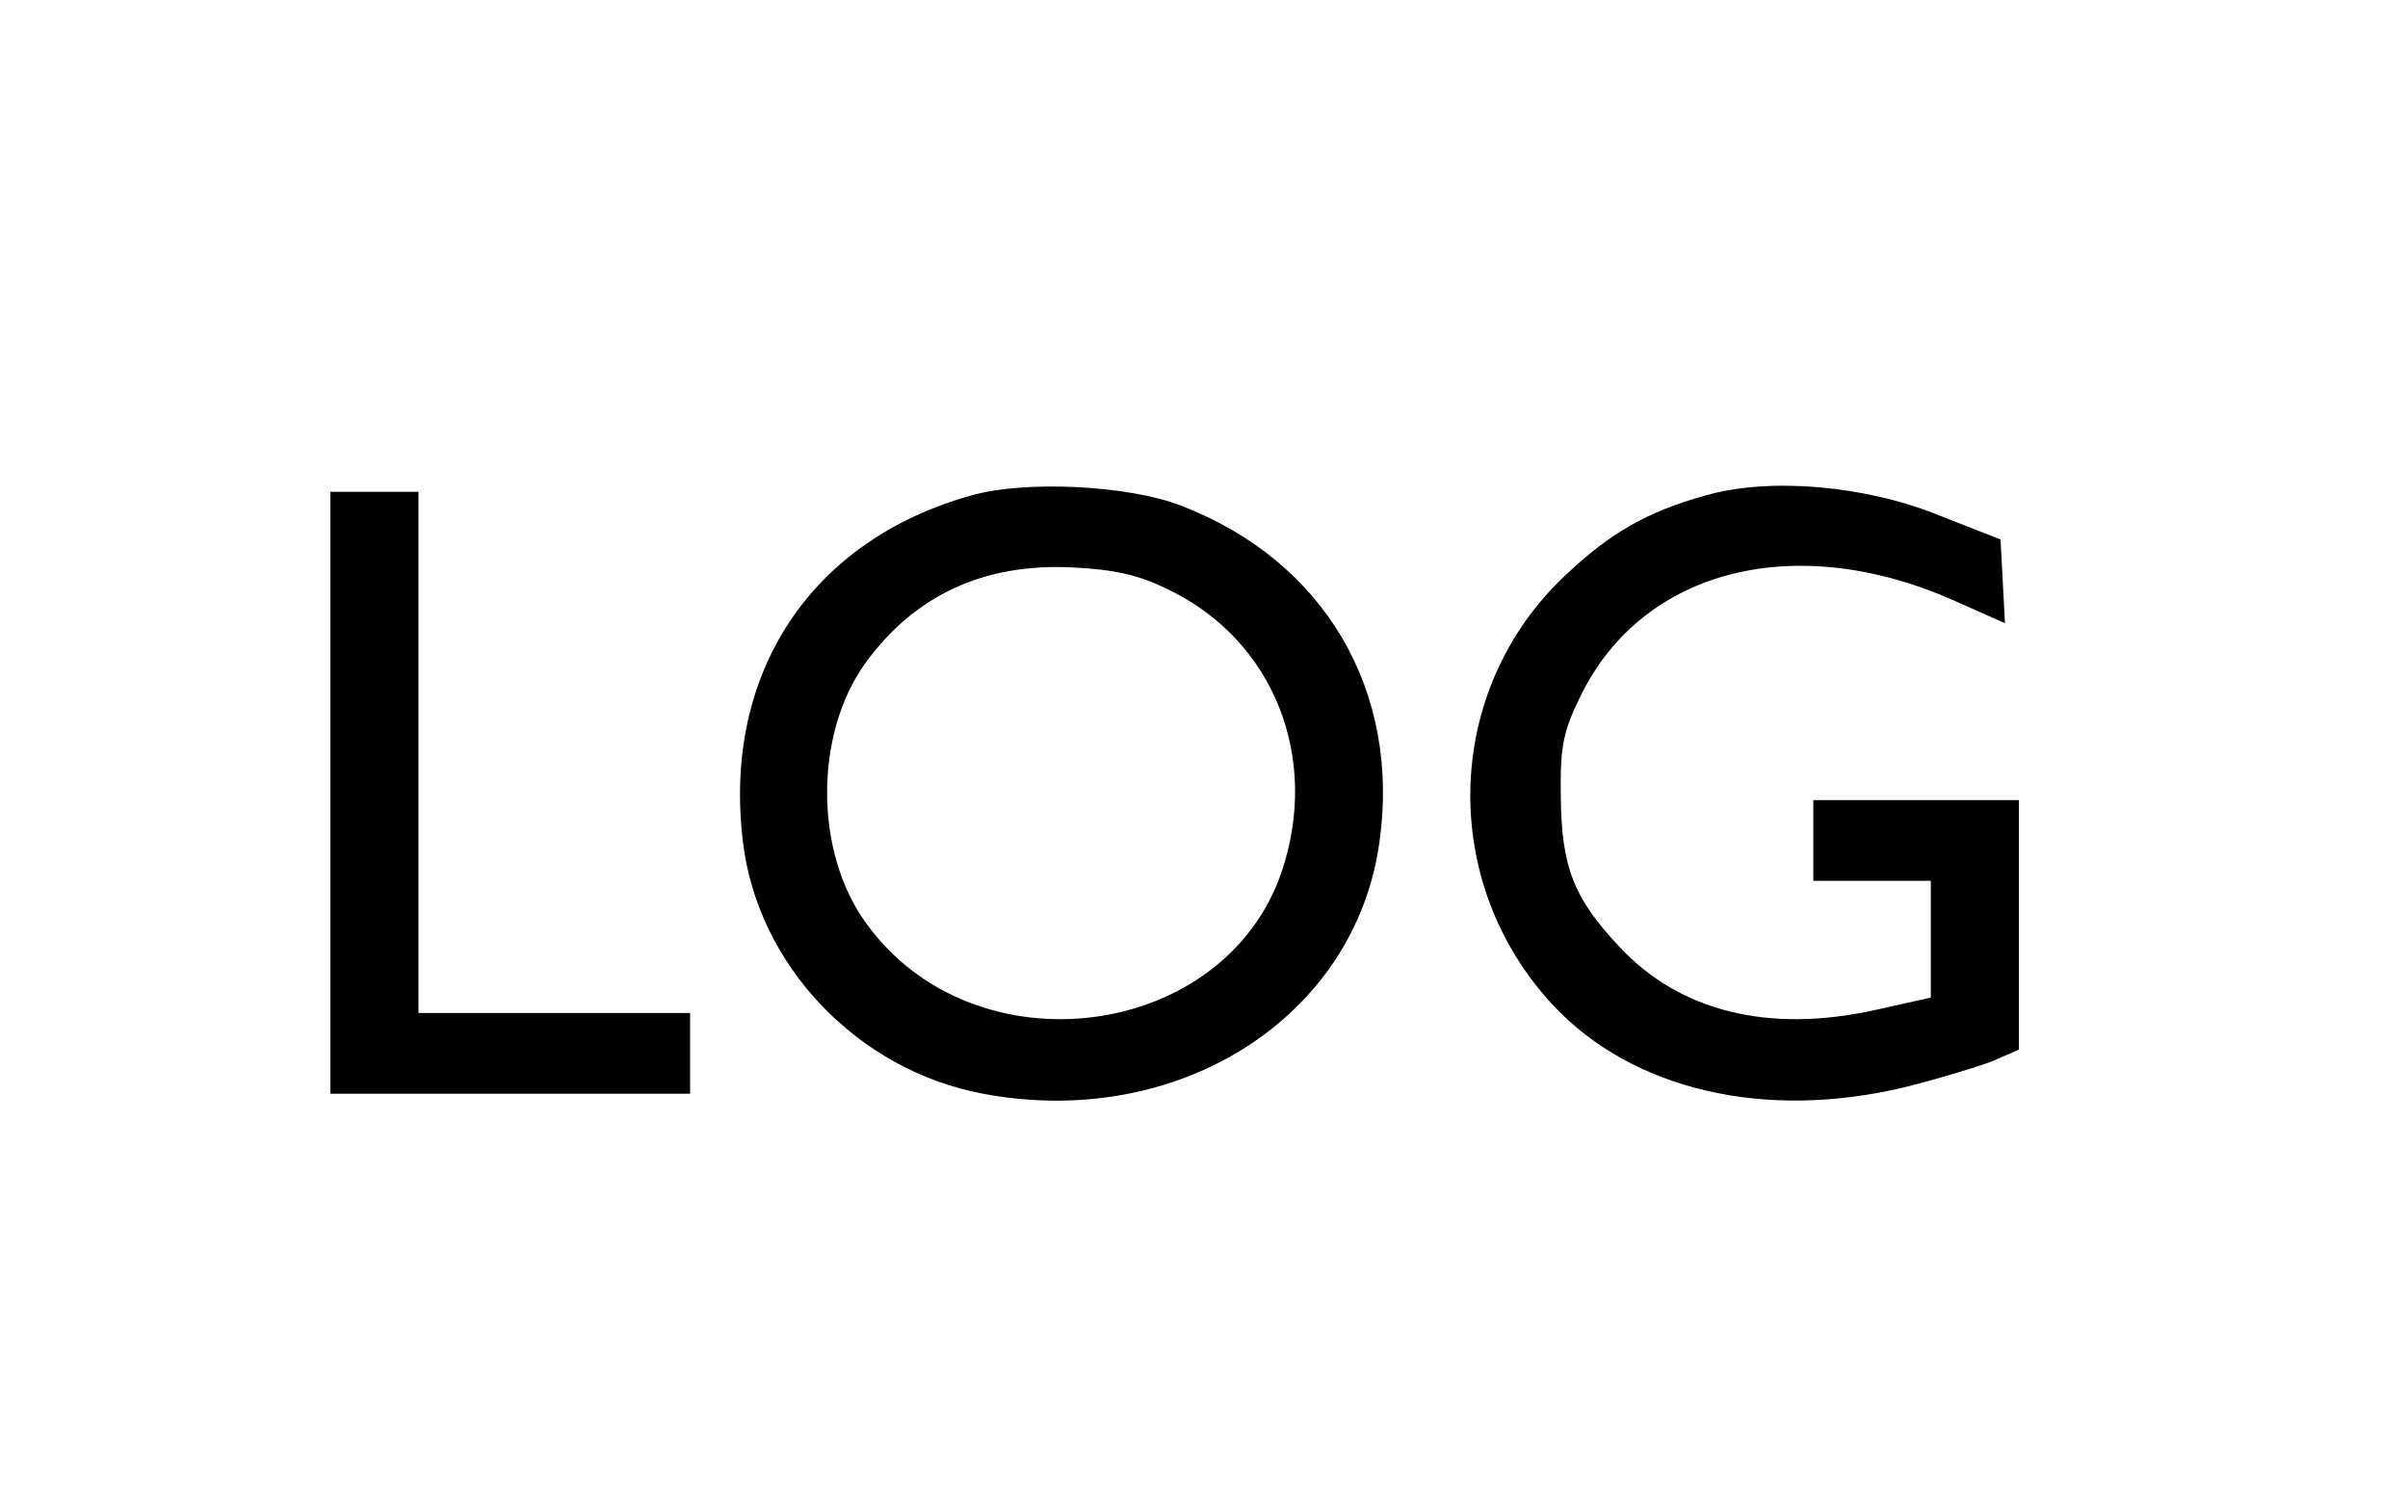 <?xml version="1.0" standalone="no"?>
<!DOCTYPE svg PUBLIC "-//W3C//DTD SVG 20010904//EN"
 "http://www.w3.org/TR/2001/REC-SVG-20010904/DTD/svg10.dtd">
<svg version="1.0" xmlns="http://www.w3.org/2000/svg"
 width="328pt" height="206pt" viewBox="0 0 328 206"
 preserveAspectRatio="xMidYMid meet">
<g transform="translate(0,206) scale(0.1,-0.1)"
fill="#000000" stroke="none">
<path d="M1323 1385 c-219 -61 -339 -243 -311 -472 20 -168 156 -311 327 -343
265 -50 507 103 540 343 29 206 -75 383 -270 458 -71 28 -213 35 -286 14z
m270 -129 c142 -69 205 -228 153 -383 -78 -231 -419 -275 -566 -71 -71 97 -71
258 -1 355 67 92 161 136 282 130 58 -3 90 -10 132 -31z"/>
<path d="M2323 1385 c-79 -22 -130 -51 -191 -109 -166 -156 -173 -418 -16
-586 108 -115 288 -157 479 -111 44 11 97 27 118 35 l37 16 0 170 0 170 -140
0 -140 0 0 -55 0 -55 80 0 80 0 0 -79 0 -80 -76 -17 c-145 -32 -266 -2 -348
86 -63 67 -79 109 -80 205 -1 68 3 88 27 137 85 174 296 227 515 127 l63 -28
-3 57 -3 57 -84 33 c-101 41 -231 52 -318 27z"/>
<path d="M450 980 l0 -410 245 0 245 0 0 55 0 55 -185 0 -185 0 0 355 0 355
-60 0 -60 0 0 -410z"/>
</g>
</svg>
